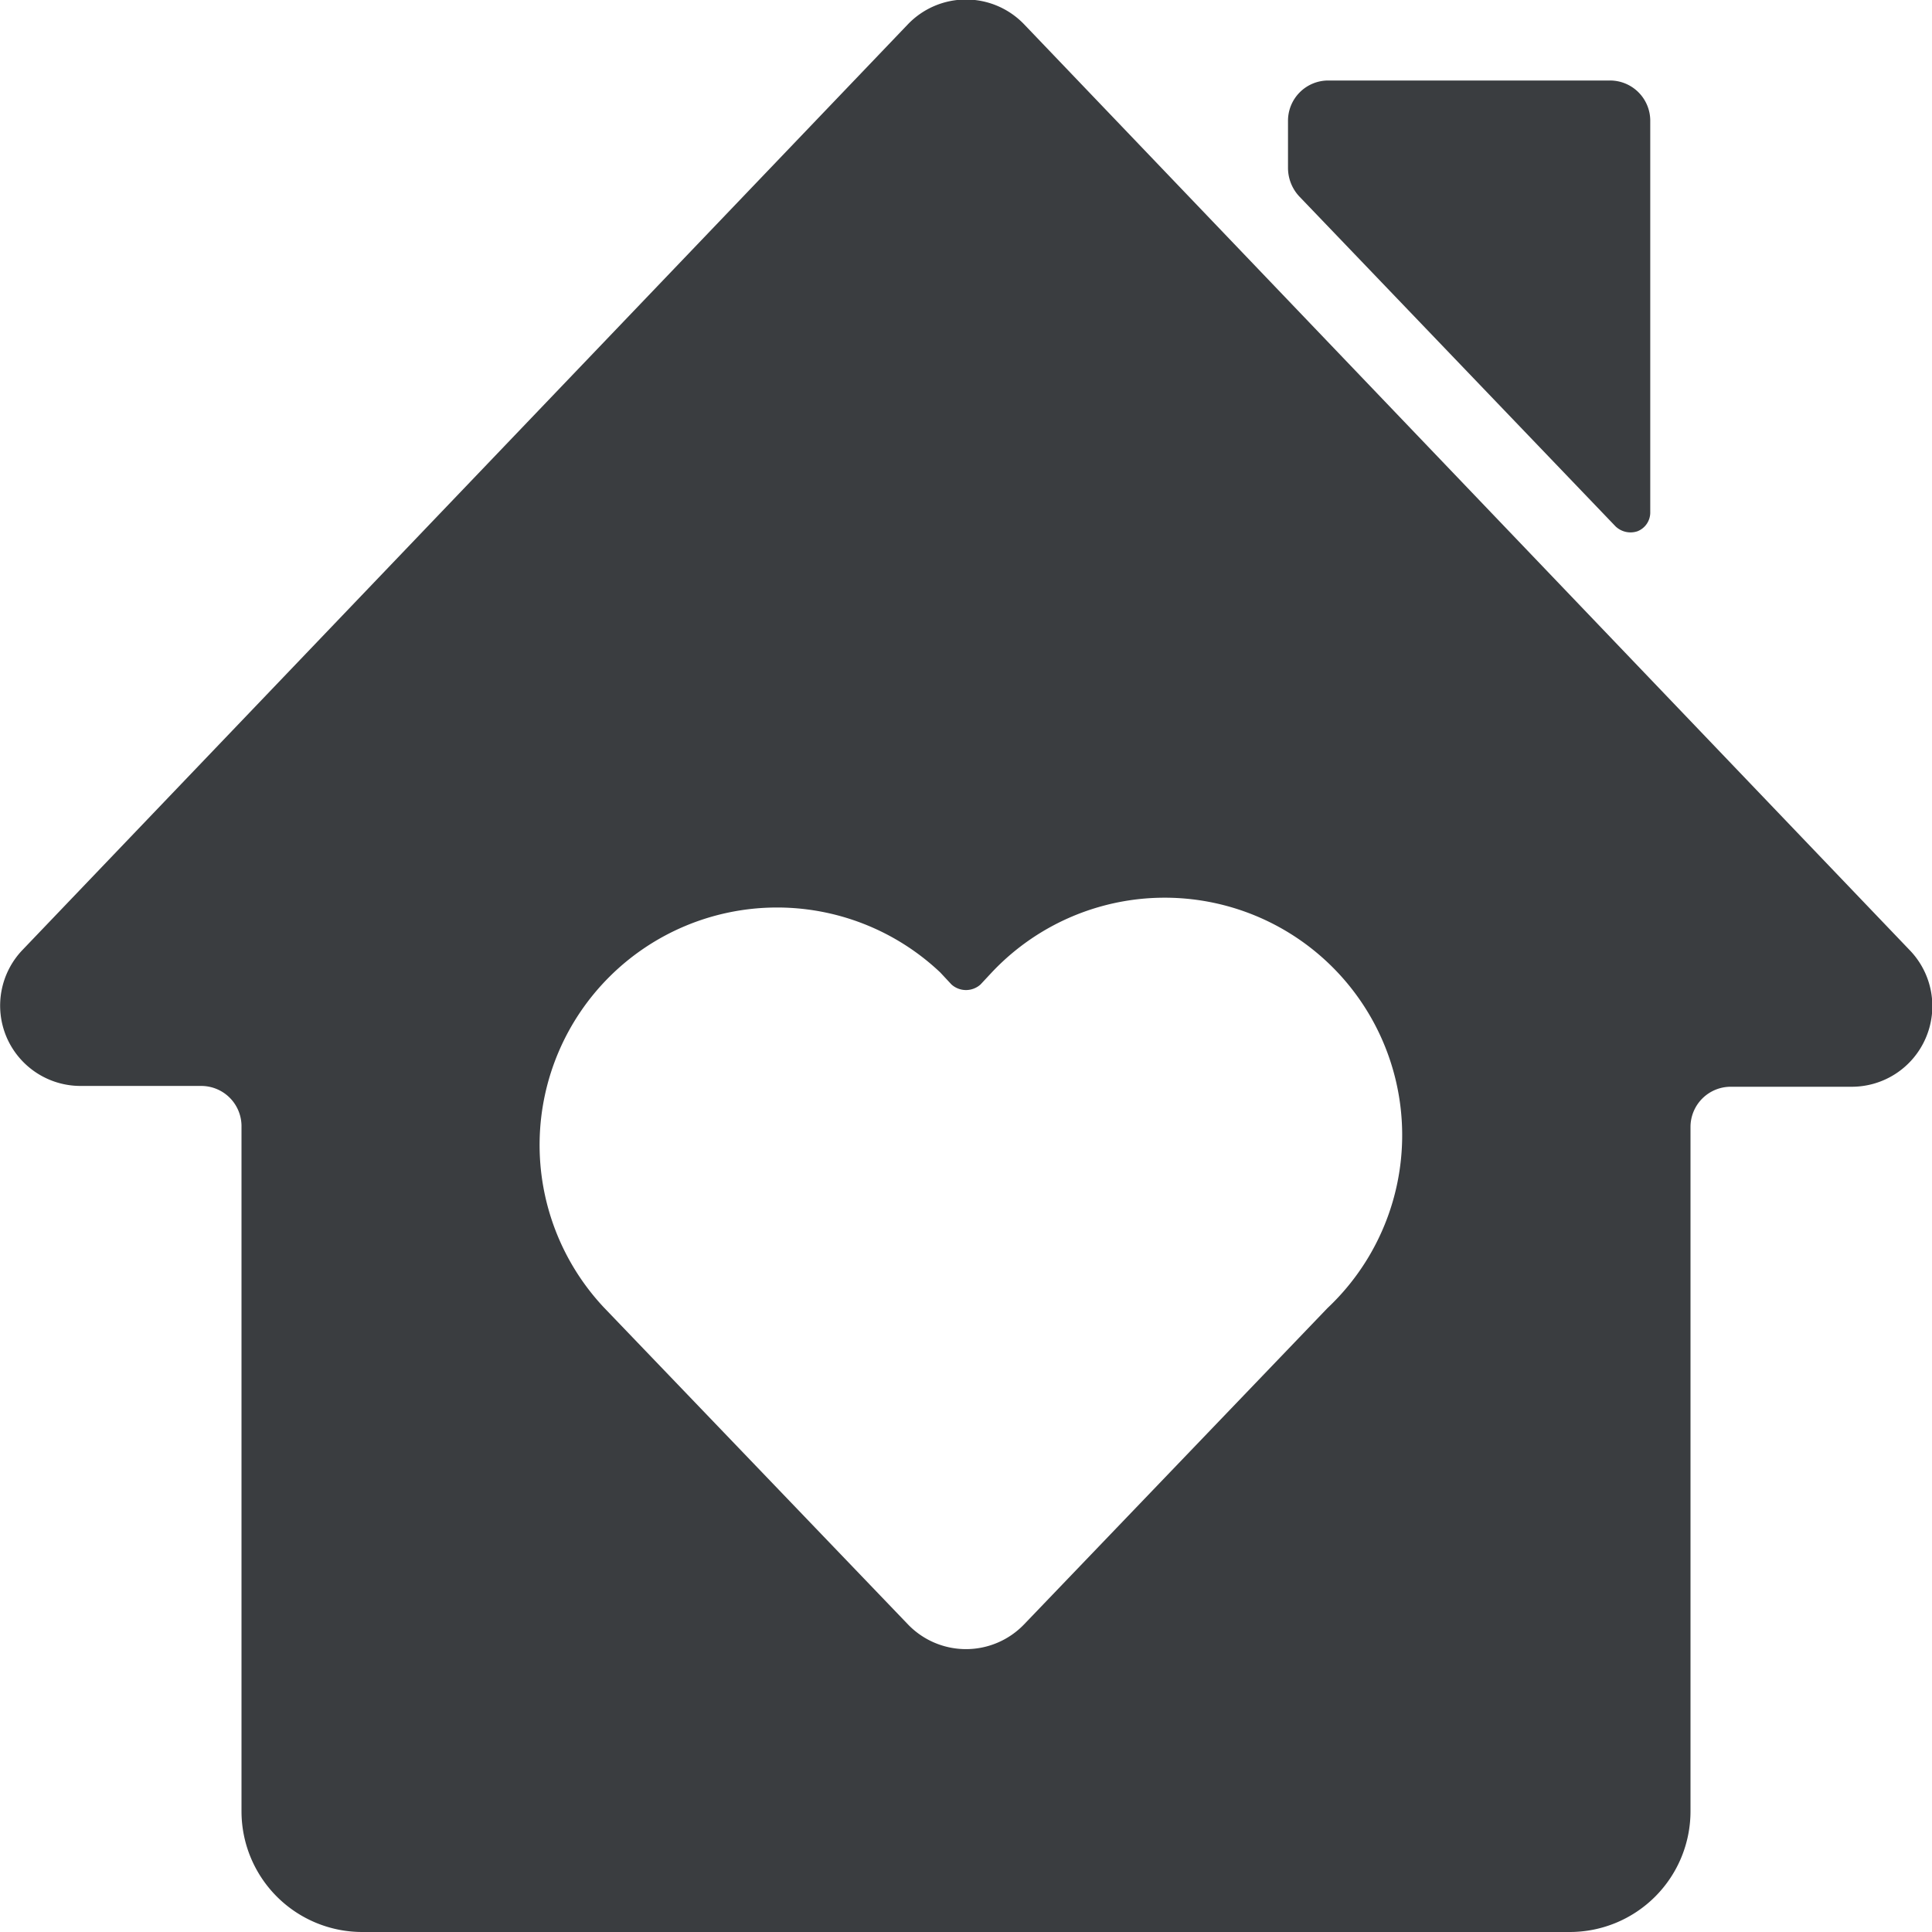 <svg xmlns="http://www.w3.org/2000/svg" viewBox="0 0 24 24"><desc>House Heart Streamline Icon: https://streamlinehq.com</desc><g fill="#3A3D40"><path d="M20.07 6.54a.27.27 0 0 0 .27.06.25.25 0 0 0 .16-.24V1.49A.5.5 0 0 0 20 1h-3.5a.5.5 0 0 0-.5.5v.59a.52.52 0 0 0 .14.35ZM23.72 11.8 12.72.3a1 1 0 0 0-1.44 0l-11 11.5a1 1 0 0 0-.2 1.08 1 1 0 0 0 .92.61h1.5A.5.5 0 0 1 3 14v8.5A1.5 1.5 0 0 0 4.5 24h15a1.5 1.5 0 0 0 1.5-1.5V14a.5.5 0 0 1 .5-.5H23a1 1 0 0 0 .92-.6 1 1 0 0 0-.2-1.1m-7.23 4.45-3.77 3.93a1 1 0 0 1-1.44 0L7.5 16.24a2.95 2.95 0 0 1 4.18-4.16l.14.15a.27.27 0 0 0 .36 0l.14-.15a2.95 2.95 0 1 1 4.17 4.17"/></g></svg>